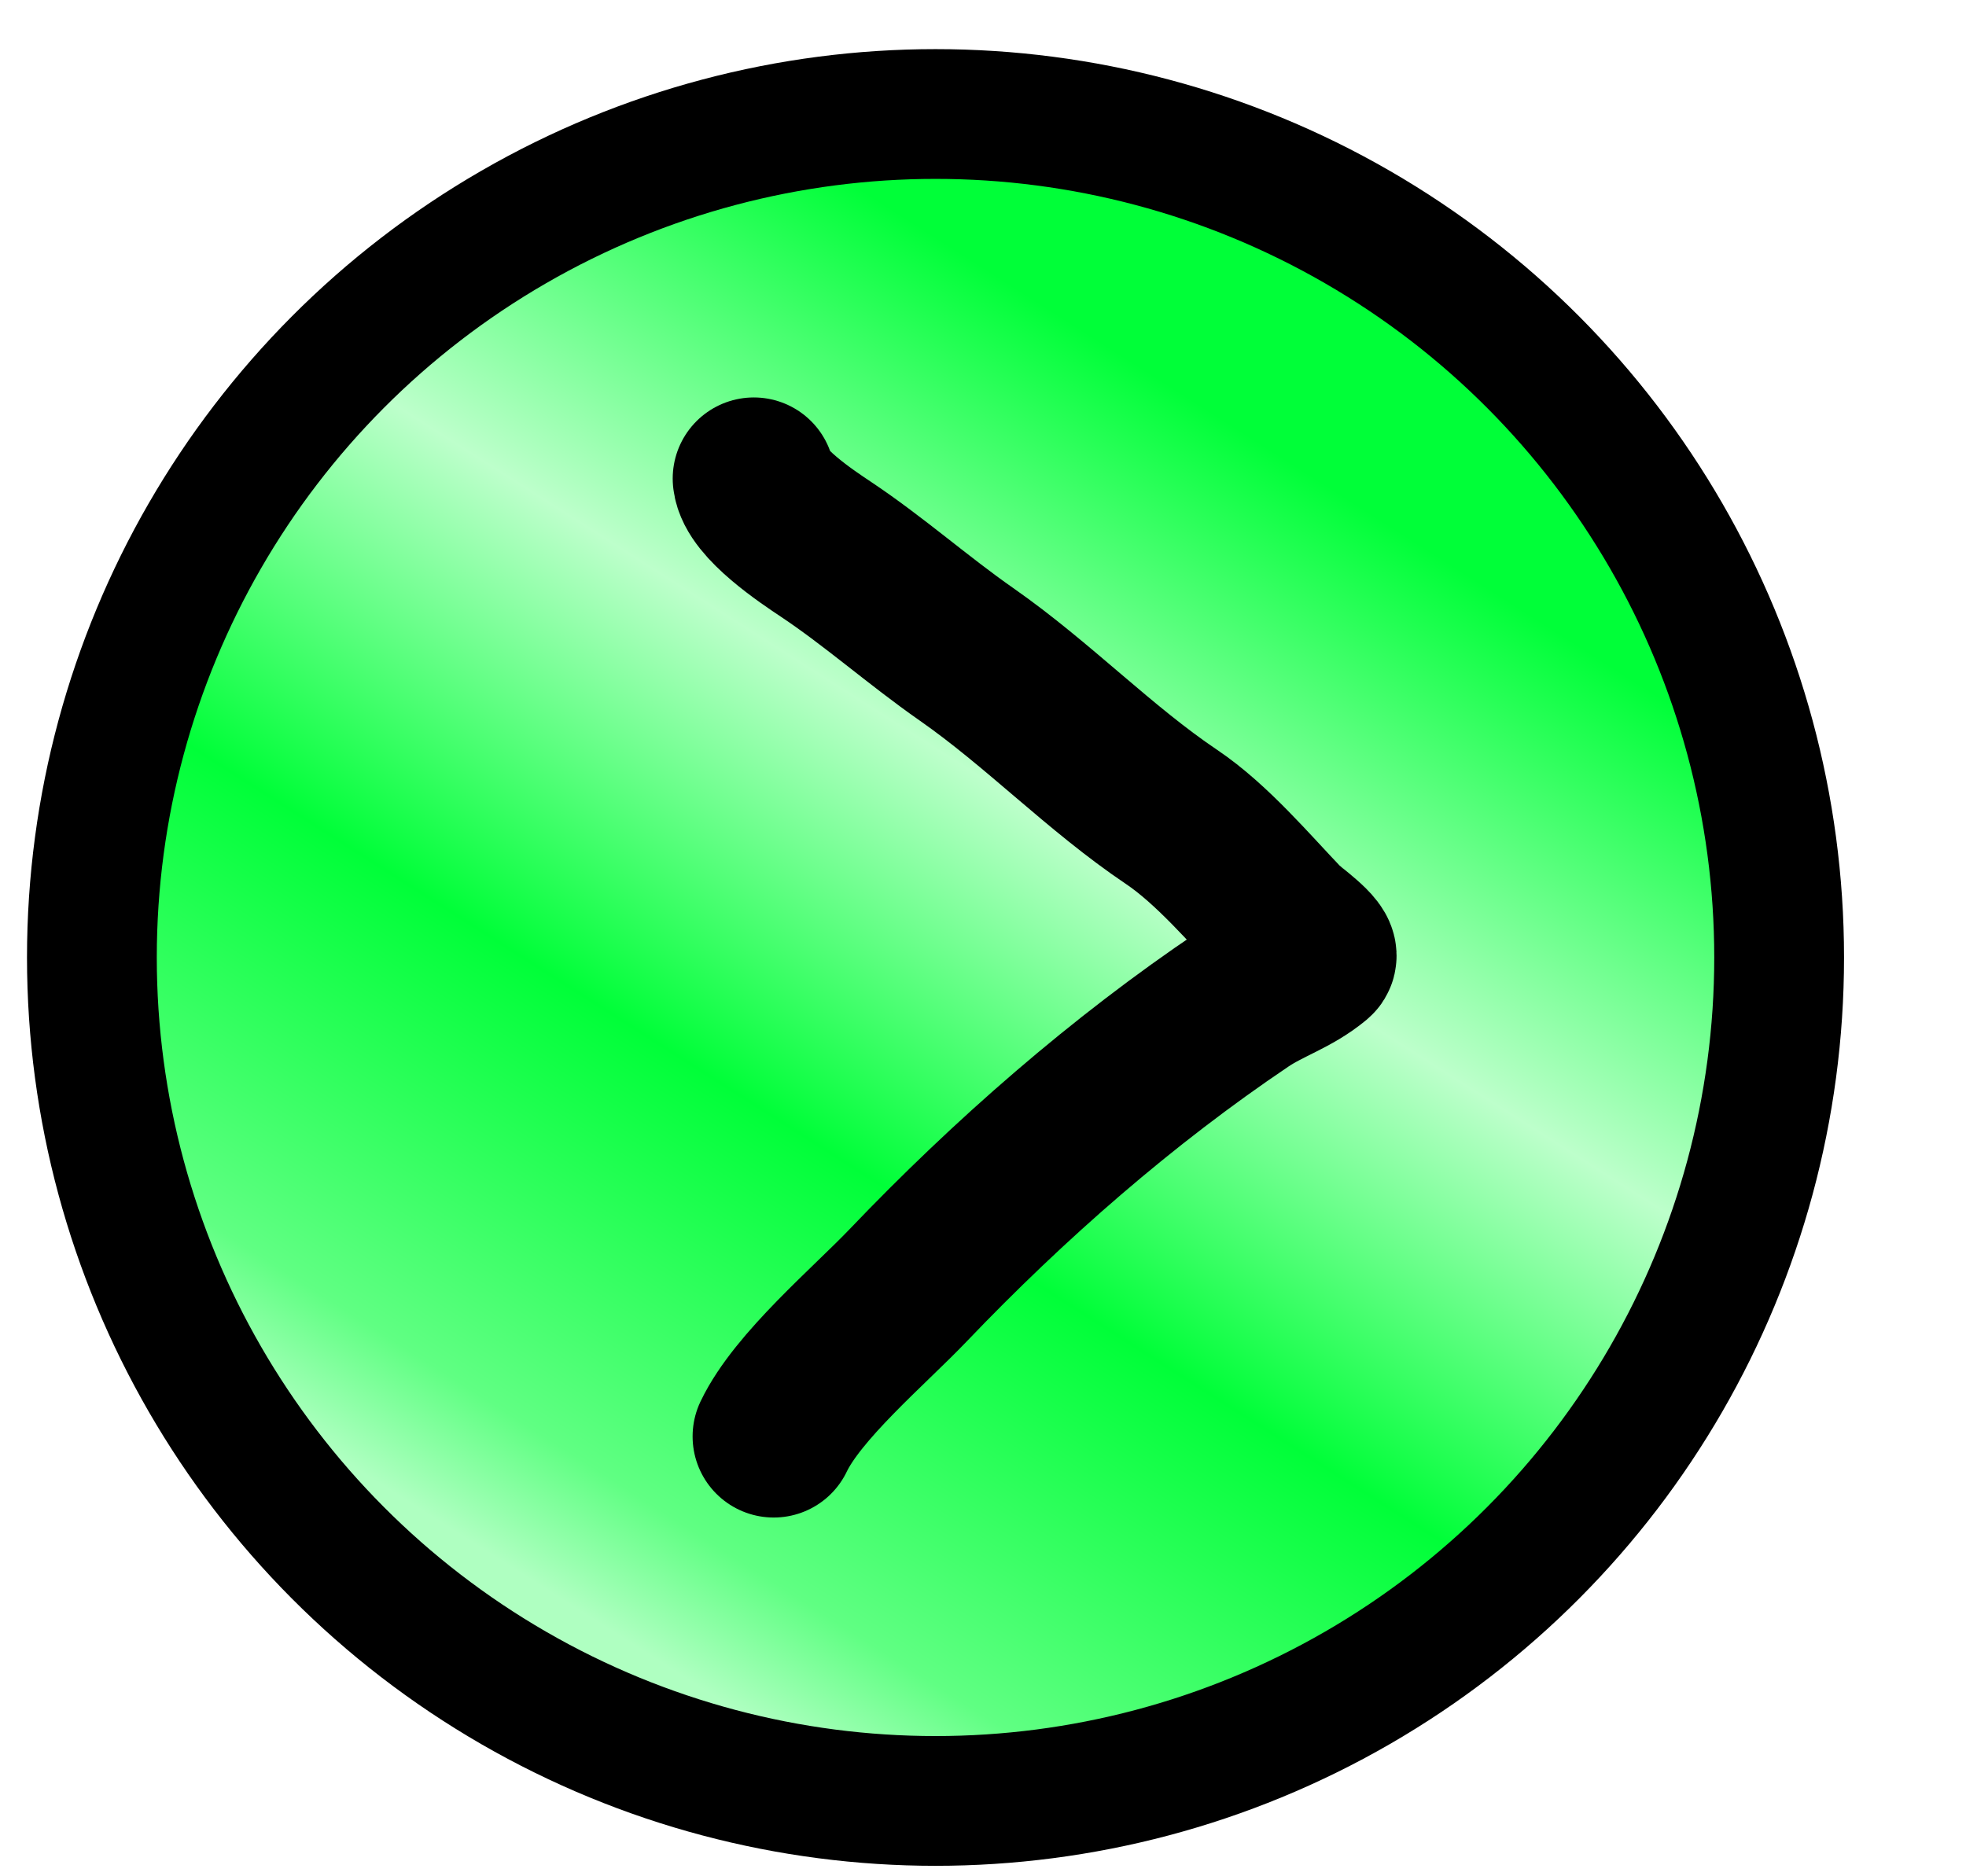 <svg width="66" height="63" viewBox="0 0 66 63" fill="none" xmlns="http://www.w3.org/2000/svg">
<g filter="url(#filter0_d_2123_156)">
<circle cx="34.703" cy="30.5" r="28.321" fill="url(#paint0_linear_2123_156)" stroke="black" stroke-width="4.357"/>
<path d="M28.603 14.419C28.691 15.242 30.393 16.374 31.015 16.788C32.649 17.877 34.122 19.19 35.745 20.323C38.157 22.007 40.212 24.156 42.627 25.781C43.983 26.694 45.238 28.185 46.374 29.374C46.548 29.557 47.642 30.324 47.431 30.5C46.688 31.122 45.834 31.363 45.038 31.899C40.972 34.636 37.179 37.953 33.779 41.513C32.474 42.879 30.076 44.896 29.271 46.582" stroke="black" stroke-width="5.446" stroke-linecap="round"/>
</g>
<defs>
<filter id="filter0_d_2123_156" x="0.905" y="0" width="64.297" height="62.649" filterUnits="userSpaceOnUse" color-interpolation-filters="sRGB">
<feFlood flood-opacity="0" result="BackgroundImageFix"/>
<feColorMatrix in="SourceAlpha" type="matrix" values="0 0 0 0 0 0 0 0 0 0 0 0 0 0 0 0 0 0 127 0" result="hardAlpha"/>
<feOffset dx="-3.297" dy="1.649"/>
<feComposite in2="hardAlpha" operator="out"/>
<feColorMatrix type="matrix" values="0 0 0 0 0 0 0 0 0 0 0 0 0 0 0 0 0 0 0.25 0"/>
<feBlend mode="normal" in2="BackgroundImageFix" result="effect1_dropShadow_2123_156"/>
<feBlend mode="normal" in="SourceGraphic" in2="effect1_dropShadow_2123_156" result="shape"/>
</filter>
<linearGradient id="paint0_linear_2123_156" x1="56.135" y1="-1.16193e-08" x2="19.453" y2="57.703" gradientUnits="userSpaceOnUse">
<stop offset="0.246" stop-color="#00FF38"/>
<stop offset="0.458" stop-color="#BDFFCB"/>
<stop offset="0.653" stop-color="#00FF38"/>
<stop offset="0.846" stop-color="#60FF83"/>
<stop offset="0.909" stop-color="#AFFFC1"/>
</linearGradient>
</defs>
</svg>

